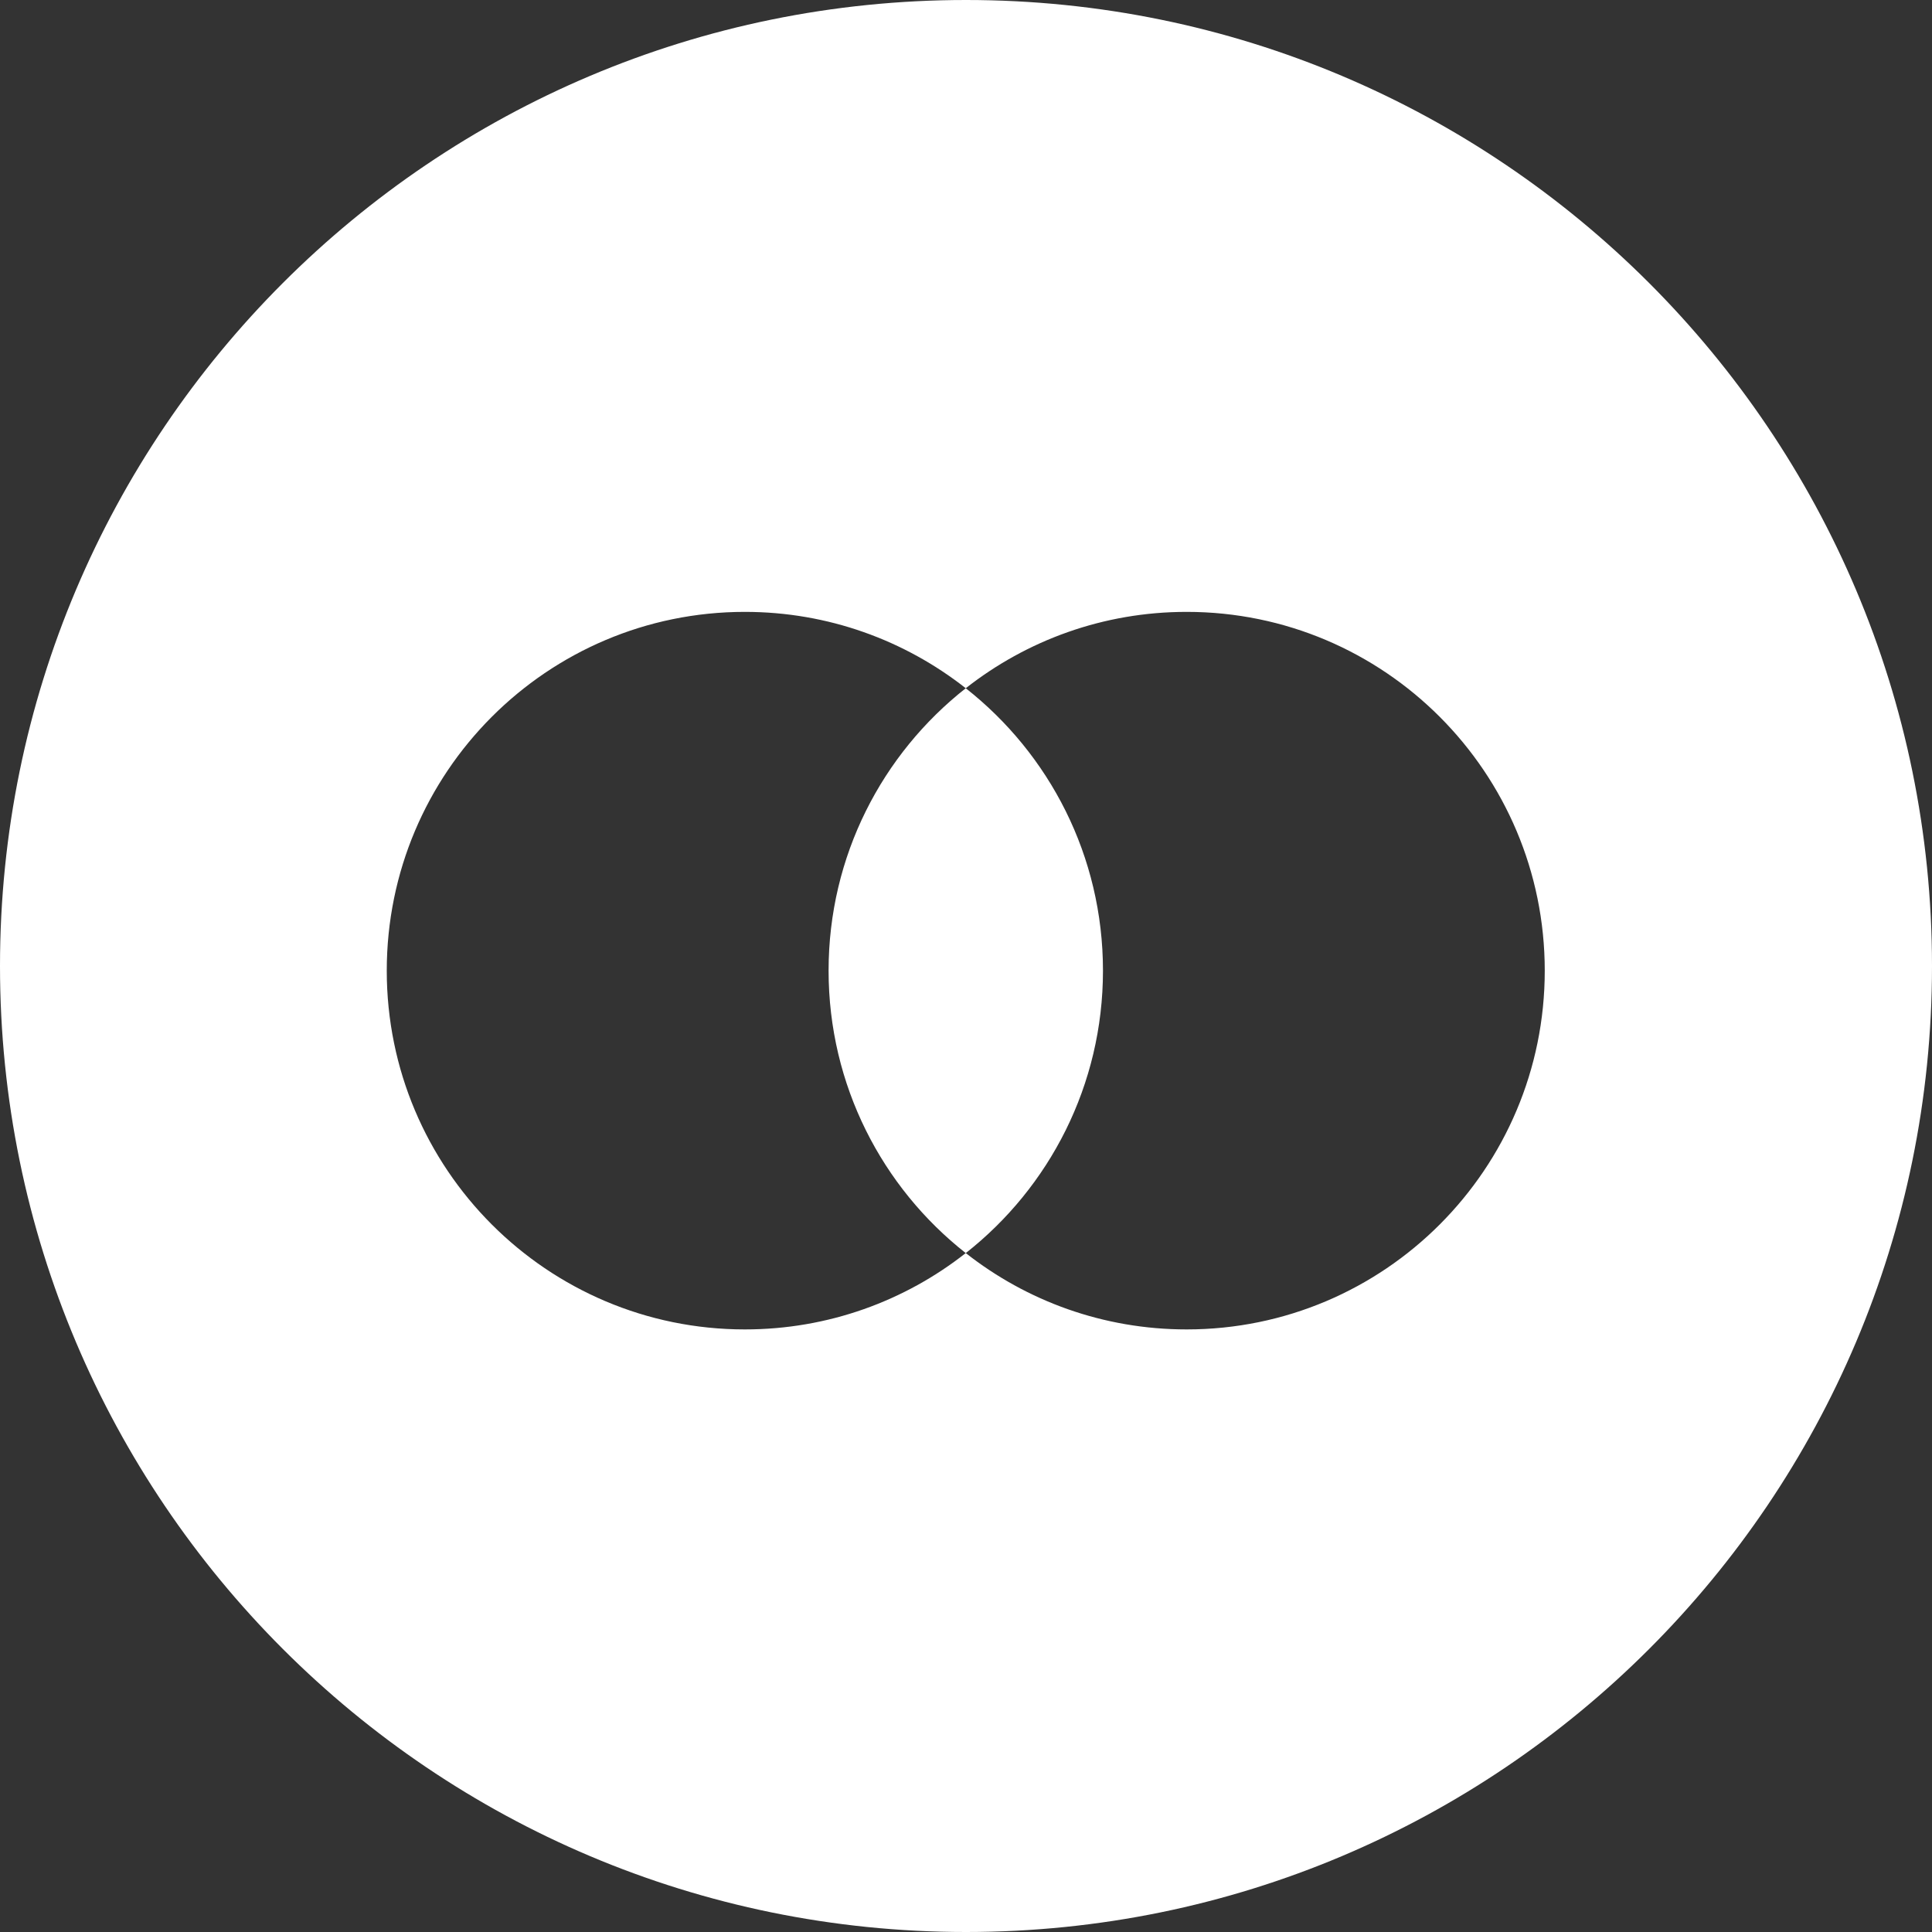 <svg width="48" height="48" viewBox="0 0 48 48" fill="none" xmlns="http://www.w3.org/2000/svg">
<rect x="0" y="0" width="48" height="48" fill="#333333" stroke="none"/>
<path fill-rule="evenodd" clip-rule="evenodd" d="M0 24C0 37.255 10.745 48 24 48C37.255 48 48 37.255 48 24C48 10.745 37.255 0 24 0C10.745 0 0 10.745 0 24ZM29.482 33.029C27.411 33.029 25.506 32.321 23.994 31.132C22.482 32.321 20.577 33.029 18.506 33.029C13.593 33.029 9.609 29.039 9.609 24.116C9.609 19.193 13.593 15.202 18.506 15.202C20.577 15.202 22.482 15.911 23.994 17.099C25.506 15.911 27.411 15.202 29.482 15.202C34.396 15.202 38.379 19.193 38.379 24.116C38.379 29.039 34.396 33.029 29.482 33.029Z" fill="white"/>
<path d="M23.994 17.099C21.919 18.731 20.586 21.266 20.586 24.115C20.586 26.963 21.919 29.501 23.994 31.133C26.07 29.501 27.403 26.963 27.403 24.115C27.403 21.266 26.07 18.731 23.994 17.099Z" fill="white"/>
</svg>
